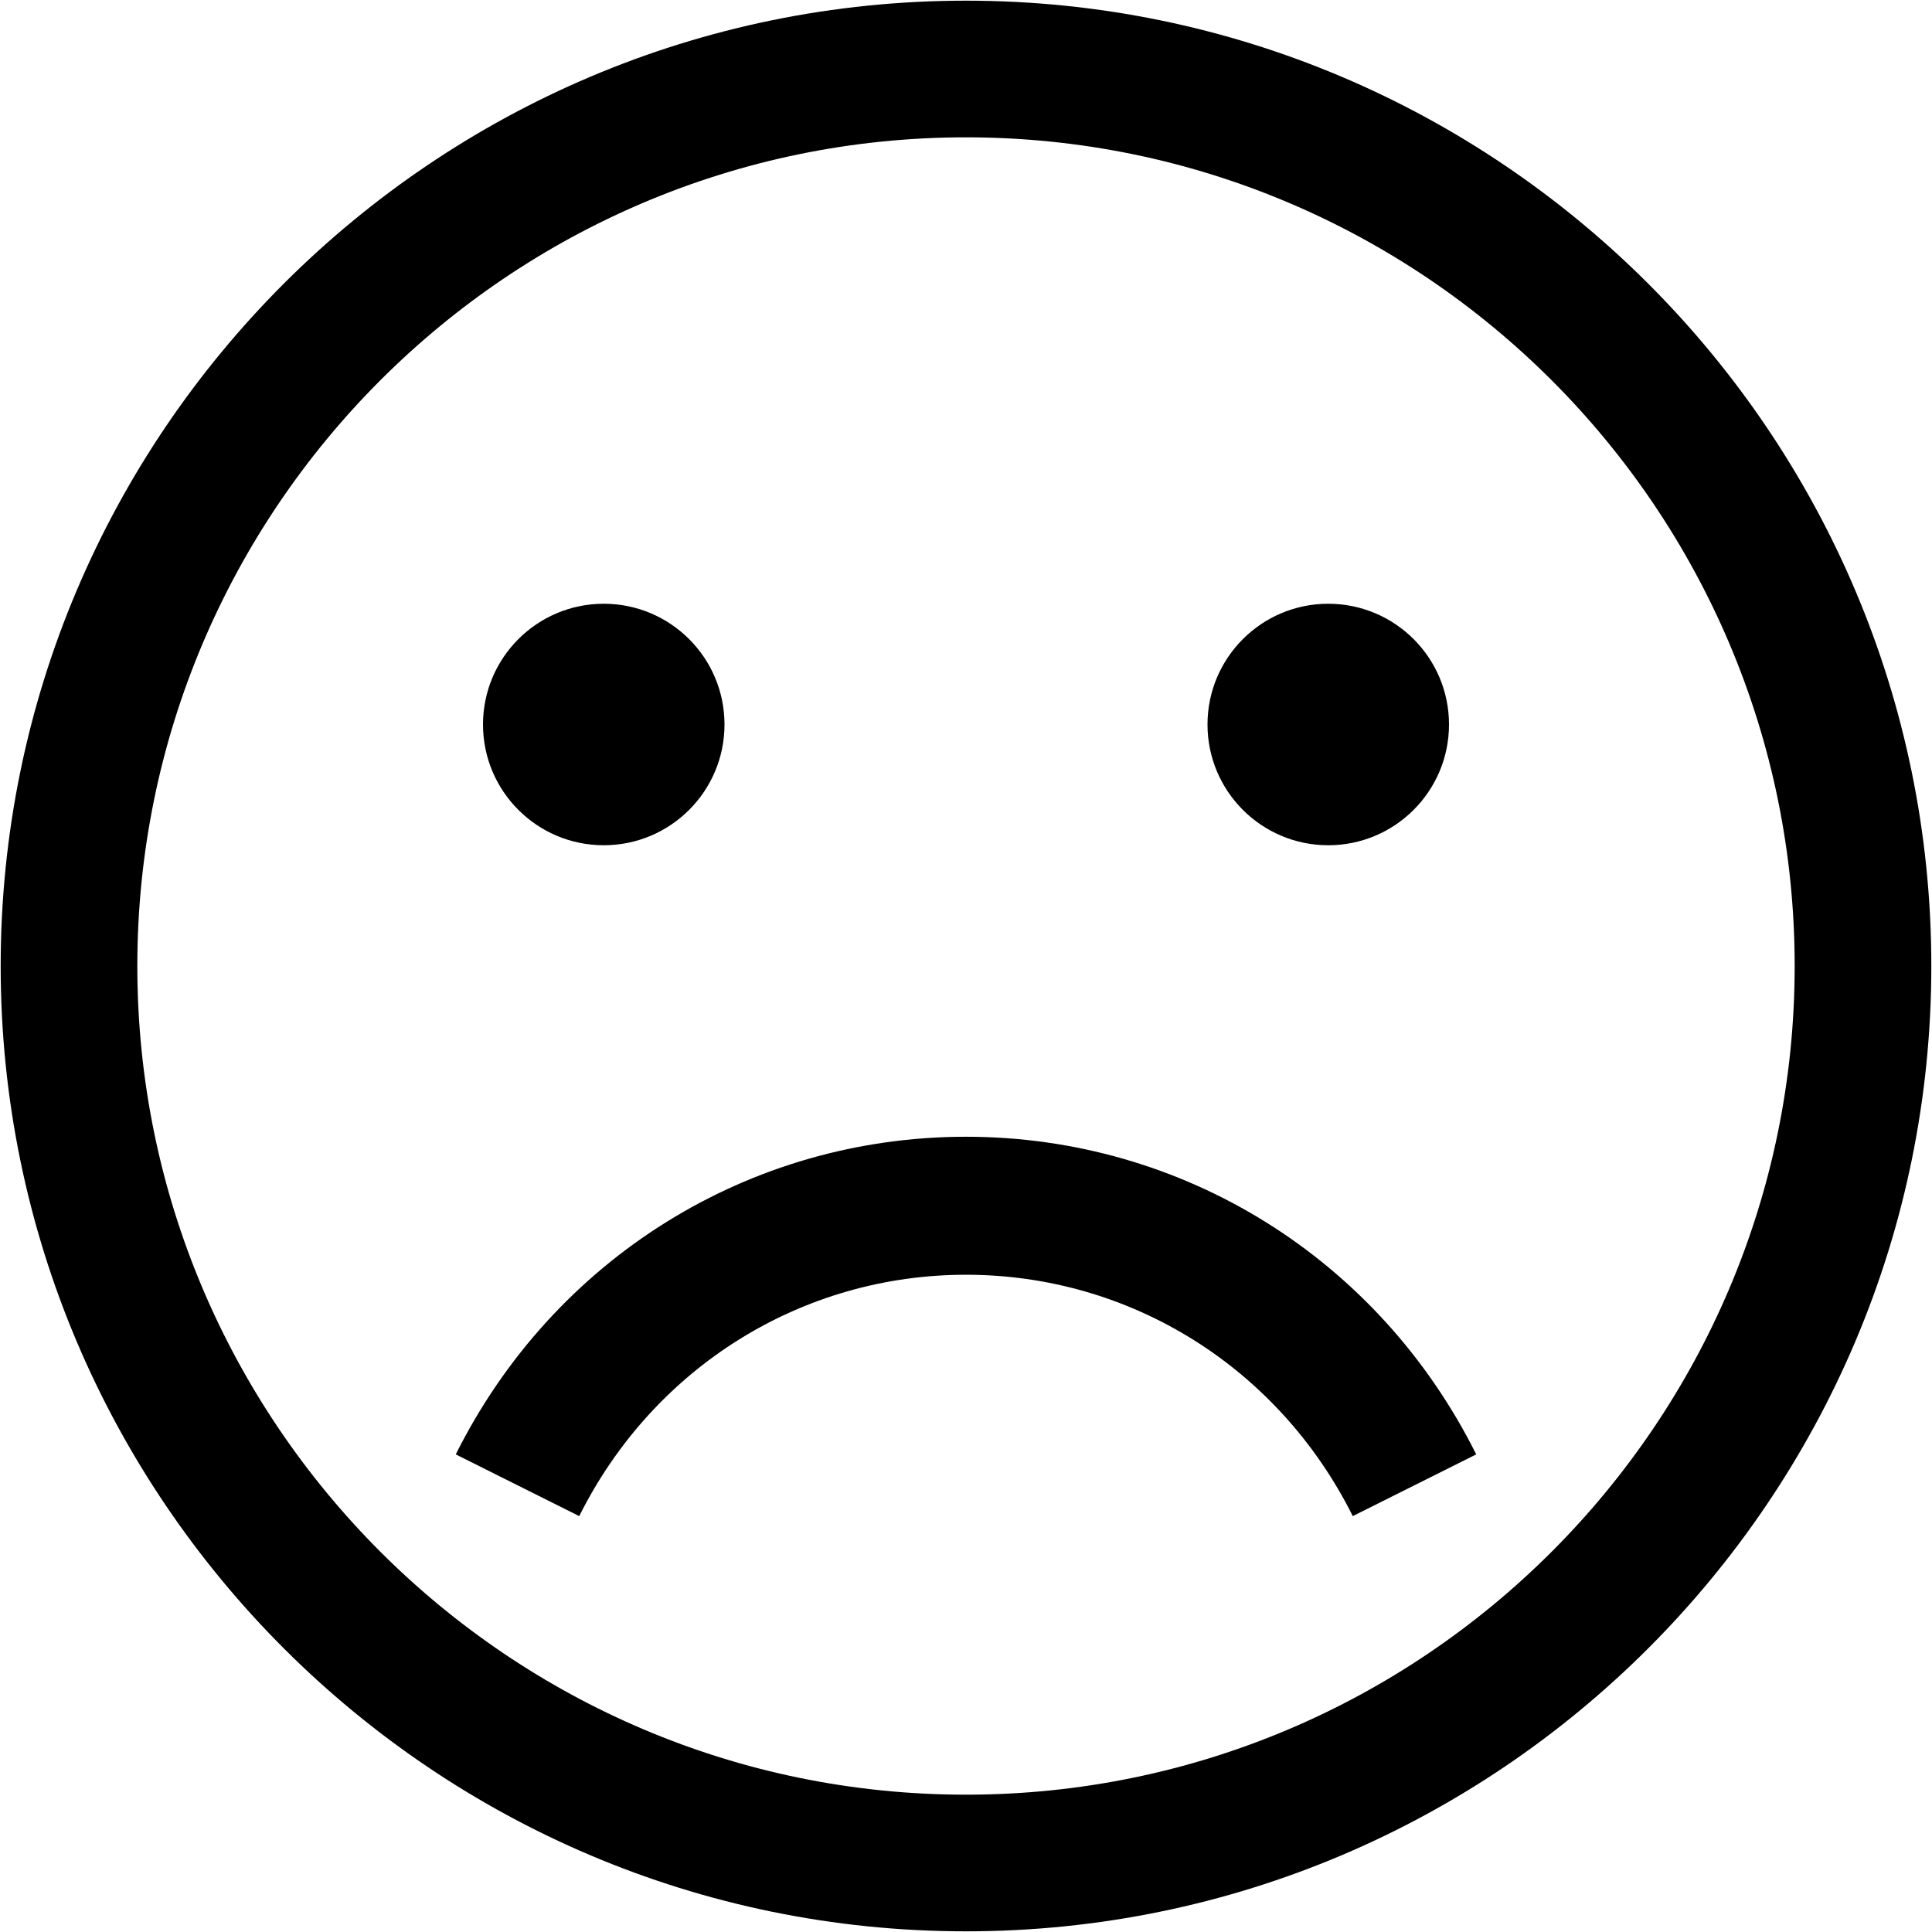<svg xmlns="http://www.w3.org/2000/svg" viewBox="0 0 448 448"><path d="M168 168c0 15.462-12.534 28-28 28-15.462 0-28-12.538-28-28s12.538-28 28-28c15.466 0 28 12.538 28 28zm140-28c-15.462 0-28 12.538-28 28s12.538 28 28 28c15.466 0 28-12.538 28-28s-12.534-28-28-28zm139.844 84C447.844 100.563 347.438.156 224 .156S.156 100.563.156 224 100.563 447.844 224 447.844 447.844 347.438 447.844 224zm-31.688 0c0 105.969-86.188 192.156-192.156 192.156-105.953 0-192.156-86.188-192.156-192.156 0-105.953 86.203-192.156 192.156-192.156 105.969 0 192.156 86.203 192.156 192.156zm-73.843 113.25c-22.688-45.438-68.031-73.656-118.313-73.656s-95.609 28.219-118.313 73.656l28.625 14.313c17.25-34.531 51.609-55.969 89.688-55.969 38.063 0 72.438 21.438 89.688 55.969l28.625-14.313z"/></svg>